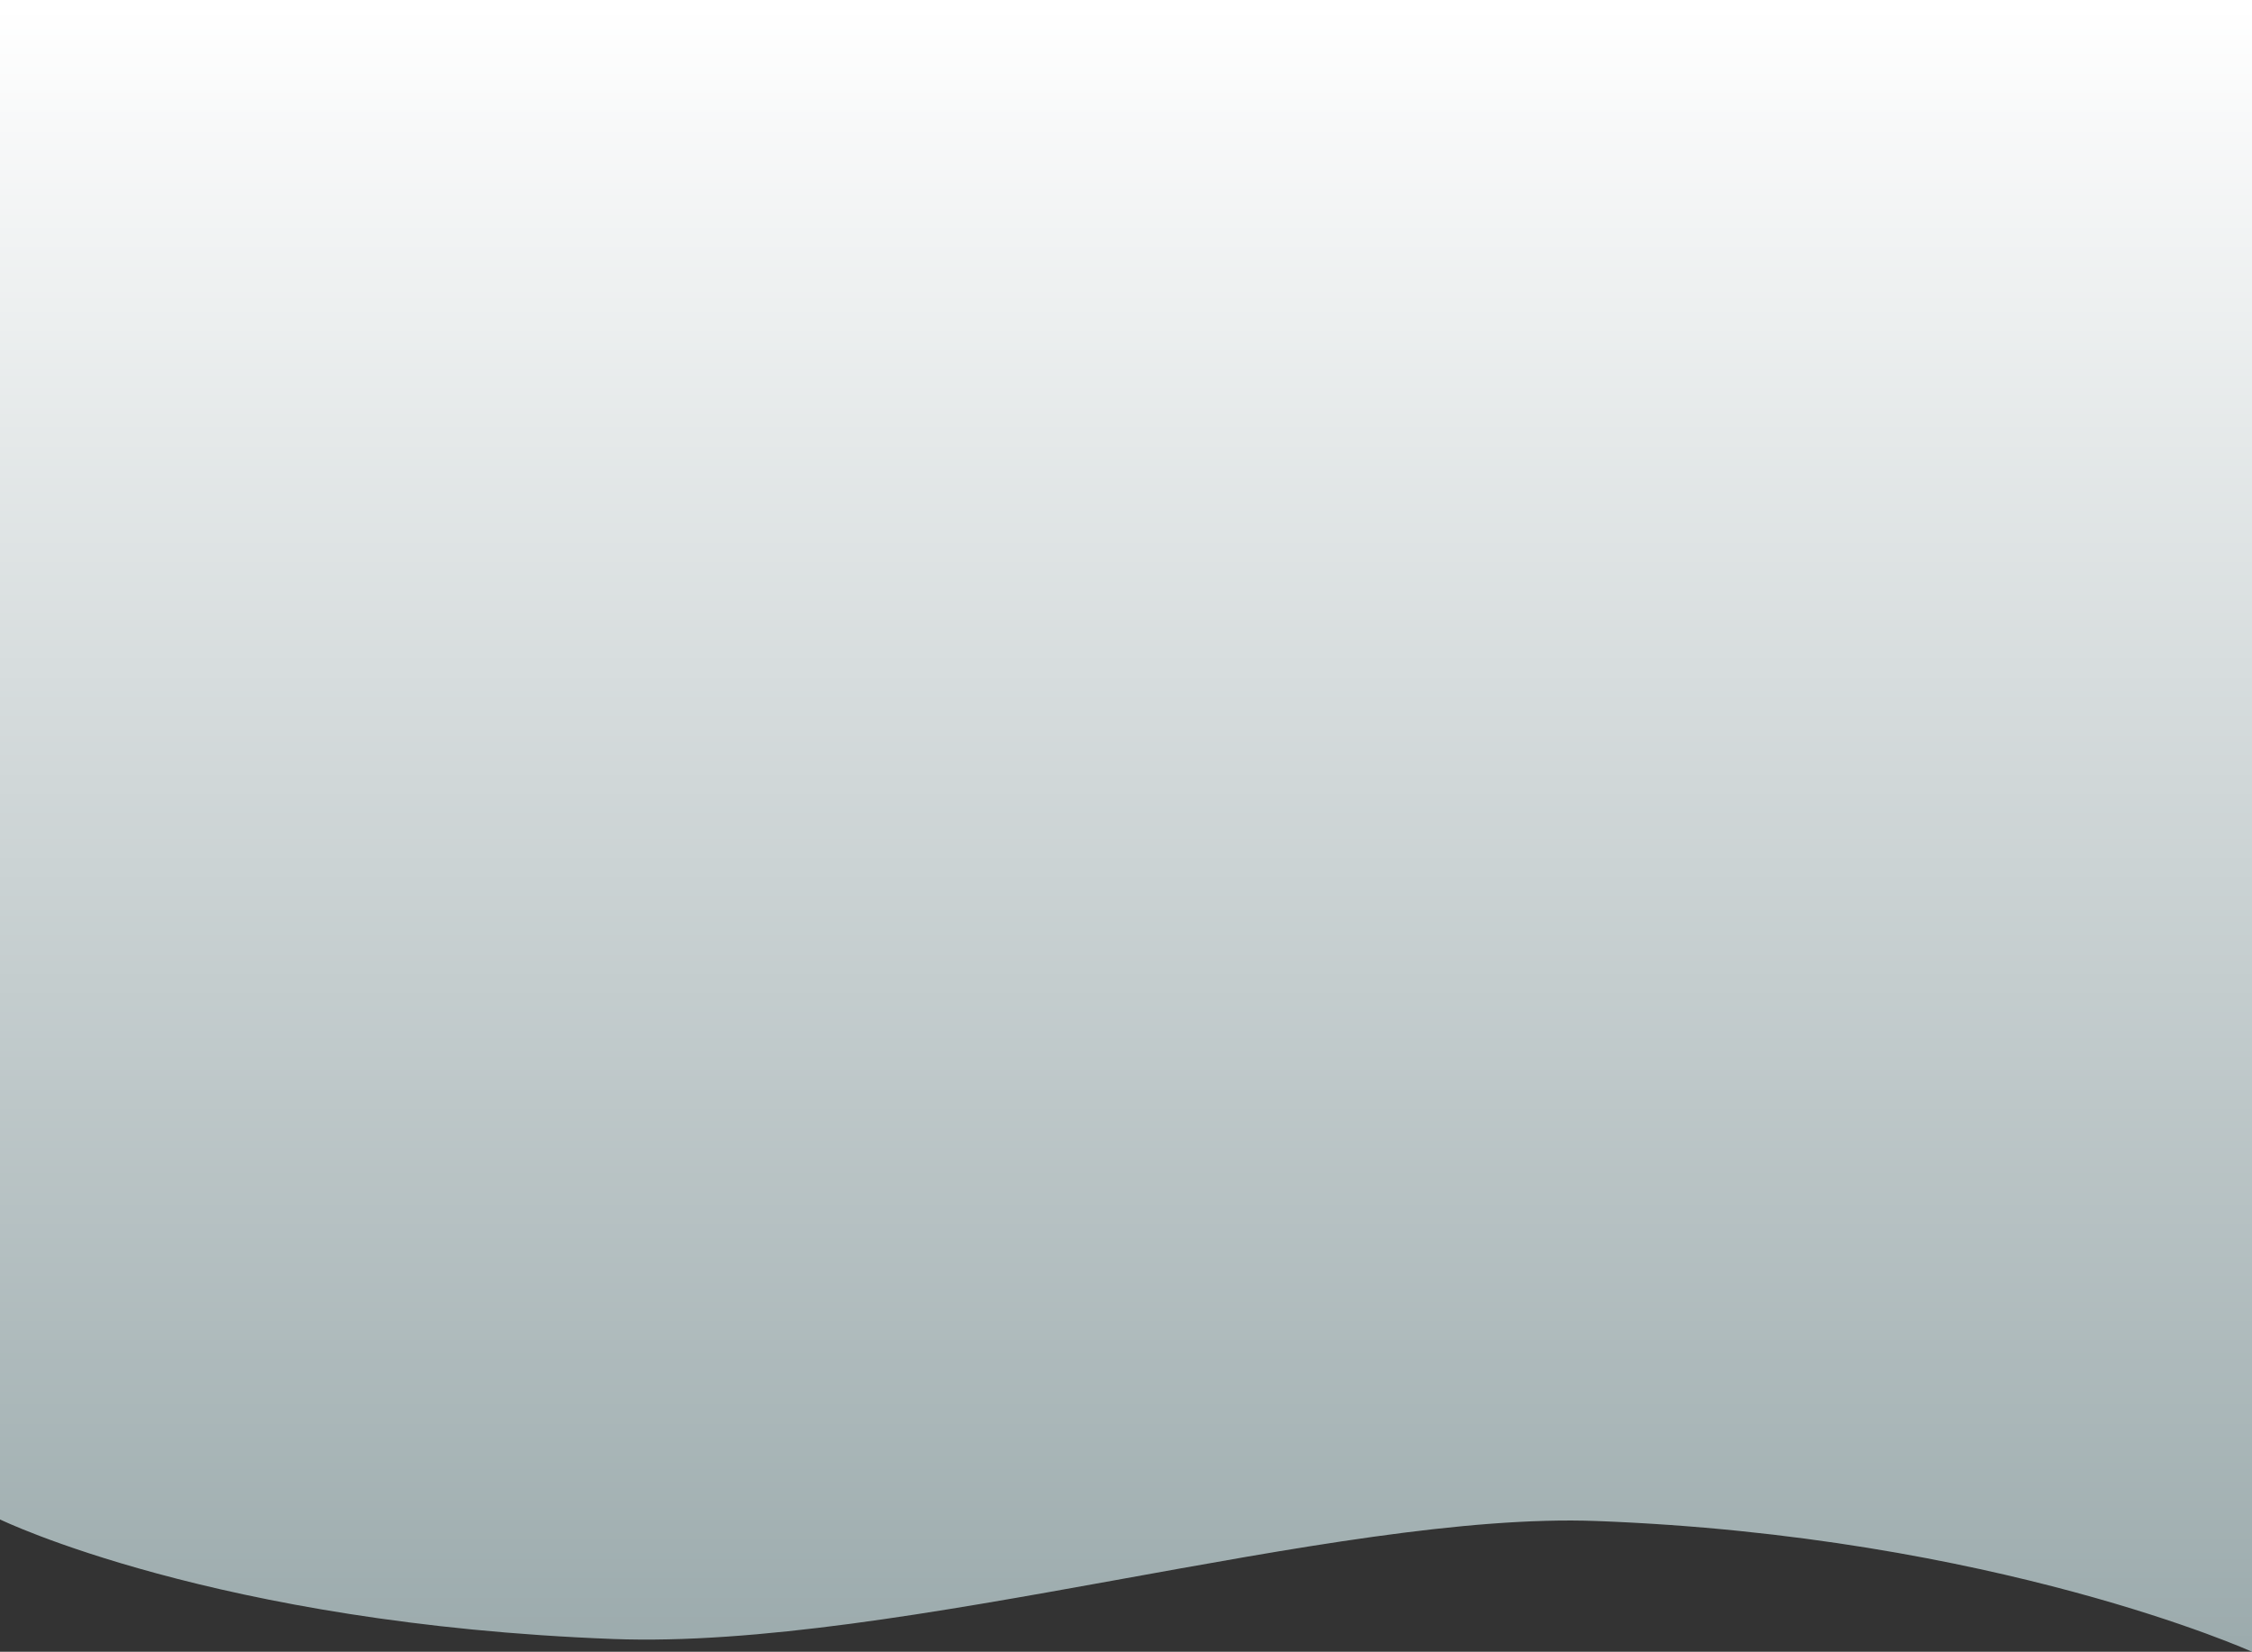 <svg 
 xmlns="http://www.w3.org/2000/svg"
 xmlns:xlink="http://www.w3.org/1999/xlink"
 width="863px" height="633px">
<rect width="100%" height="100%" fill="#333333" stroke="none"/>
<defs>
<linearGradient id="PSgrad_0" x1="0%" x2="0%" y1="100%" y2="0%">
  <stop offset="0%" stop-color="rgb(255,255,255)" stop-opacity="0" />
  <stop offset="100%" stop-color="rgb(255,255,255)" stop-opacity="1" />
</linearGradient>

</defs>
<path fill-rule="evenodd"  opacity="0.6" fill="rgb(227, 252, 255)"
 d="M-0.000,582.286 C-0.000,582.286 82.303,622.324 234.928,628.111 C344.609,632.270 511.762,579.110 611.891,582.896 C764.928,588.684 863.000,632.999 863.000,632.999 L863.000,-0.001 L-0.000,-0.001 L-0.000,582.286 Z"/>
<path fill="url(#PSgrad_0)"
 d="M-0.000,582.286 C-0.000,582.286 82.303,622.324 234.928,628.111 C344.609,632.270 511.762,579.110 611.891,582.896 C764.928,588.684 863.000,632.999 863.000,632.999 L863.000,-0.001 L-0.000,-0.001 L-0.000,582.286 Z"/>
</svg>